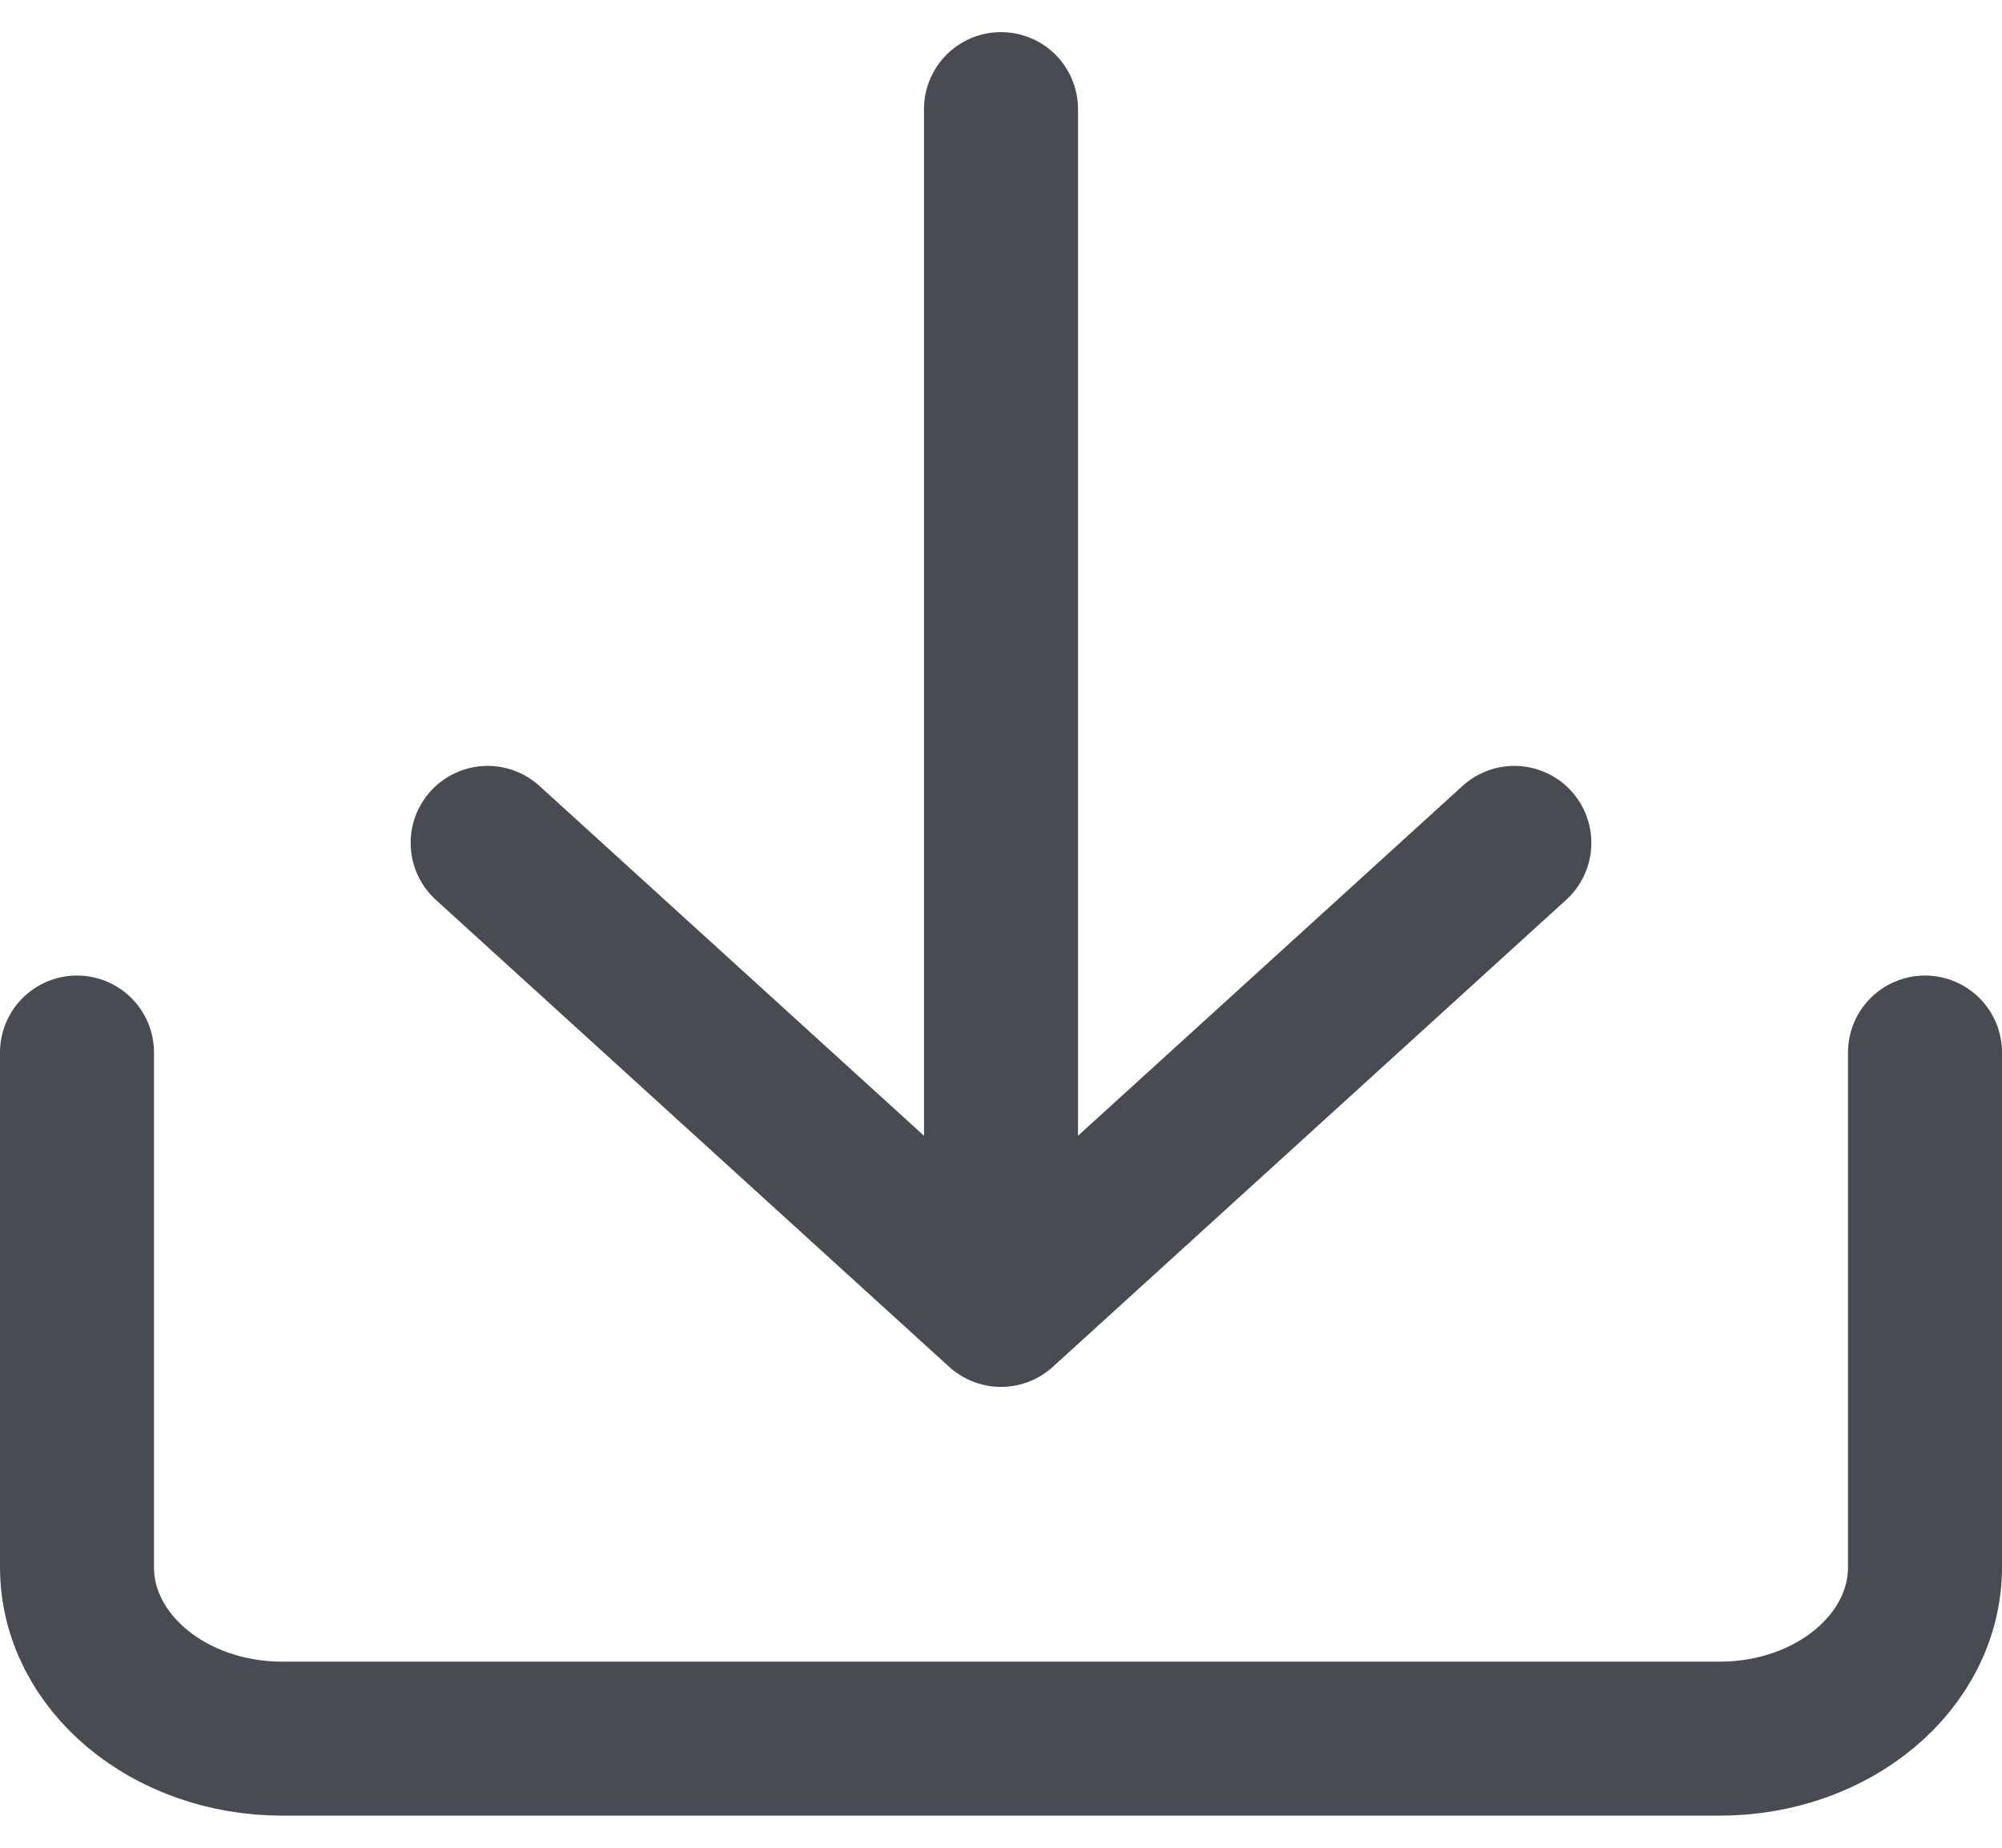 <svg width="26" height="24" viewBox="0 0 26 24" fill="none" xmlns="http://www.w3.org/2000/svg">
<path d="M1 13.671V20.355C1 21.586 2.194 22.583 3.667 22.583H22.333C23.806 22.583 25 21.586 25 20.355V13.671" stroke="#484C52" stroke-width="2" stroke-linecap="round" stroke-linejoin="round"/>
<path d="M13 1.417V17.014M13 17.014L6.333 10.948M13 17.014L19.667 10.948" stroke="#484C52" stroke-width="2" stroke-linecap="round" stroke-linejoin="round"/>
</svg>
